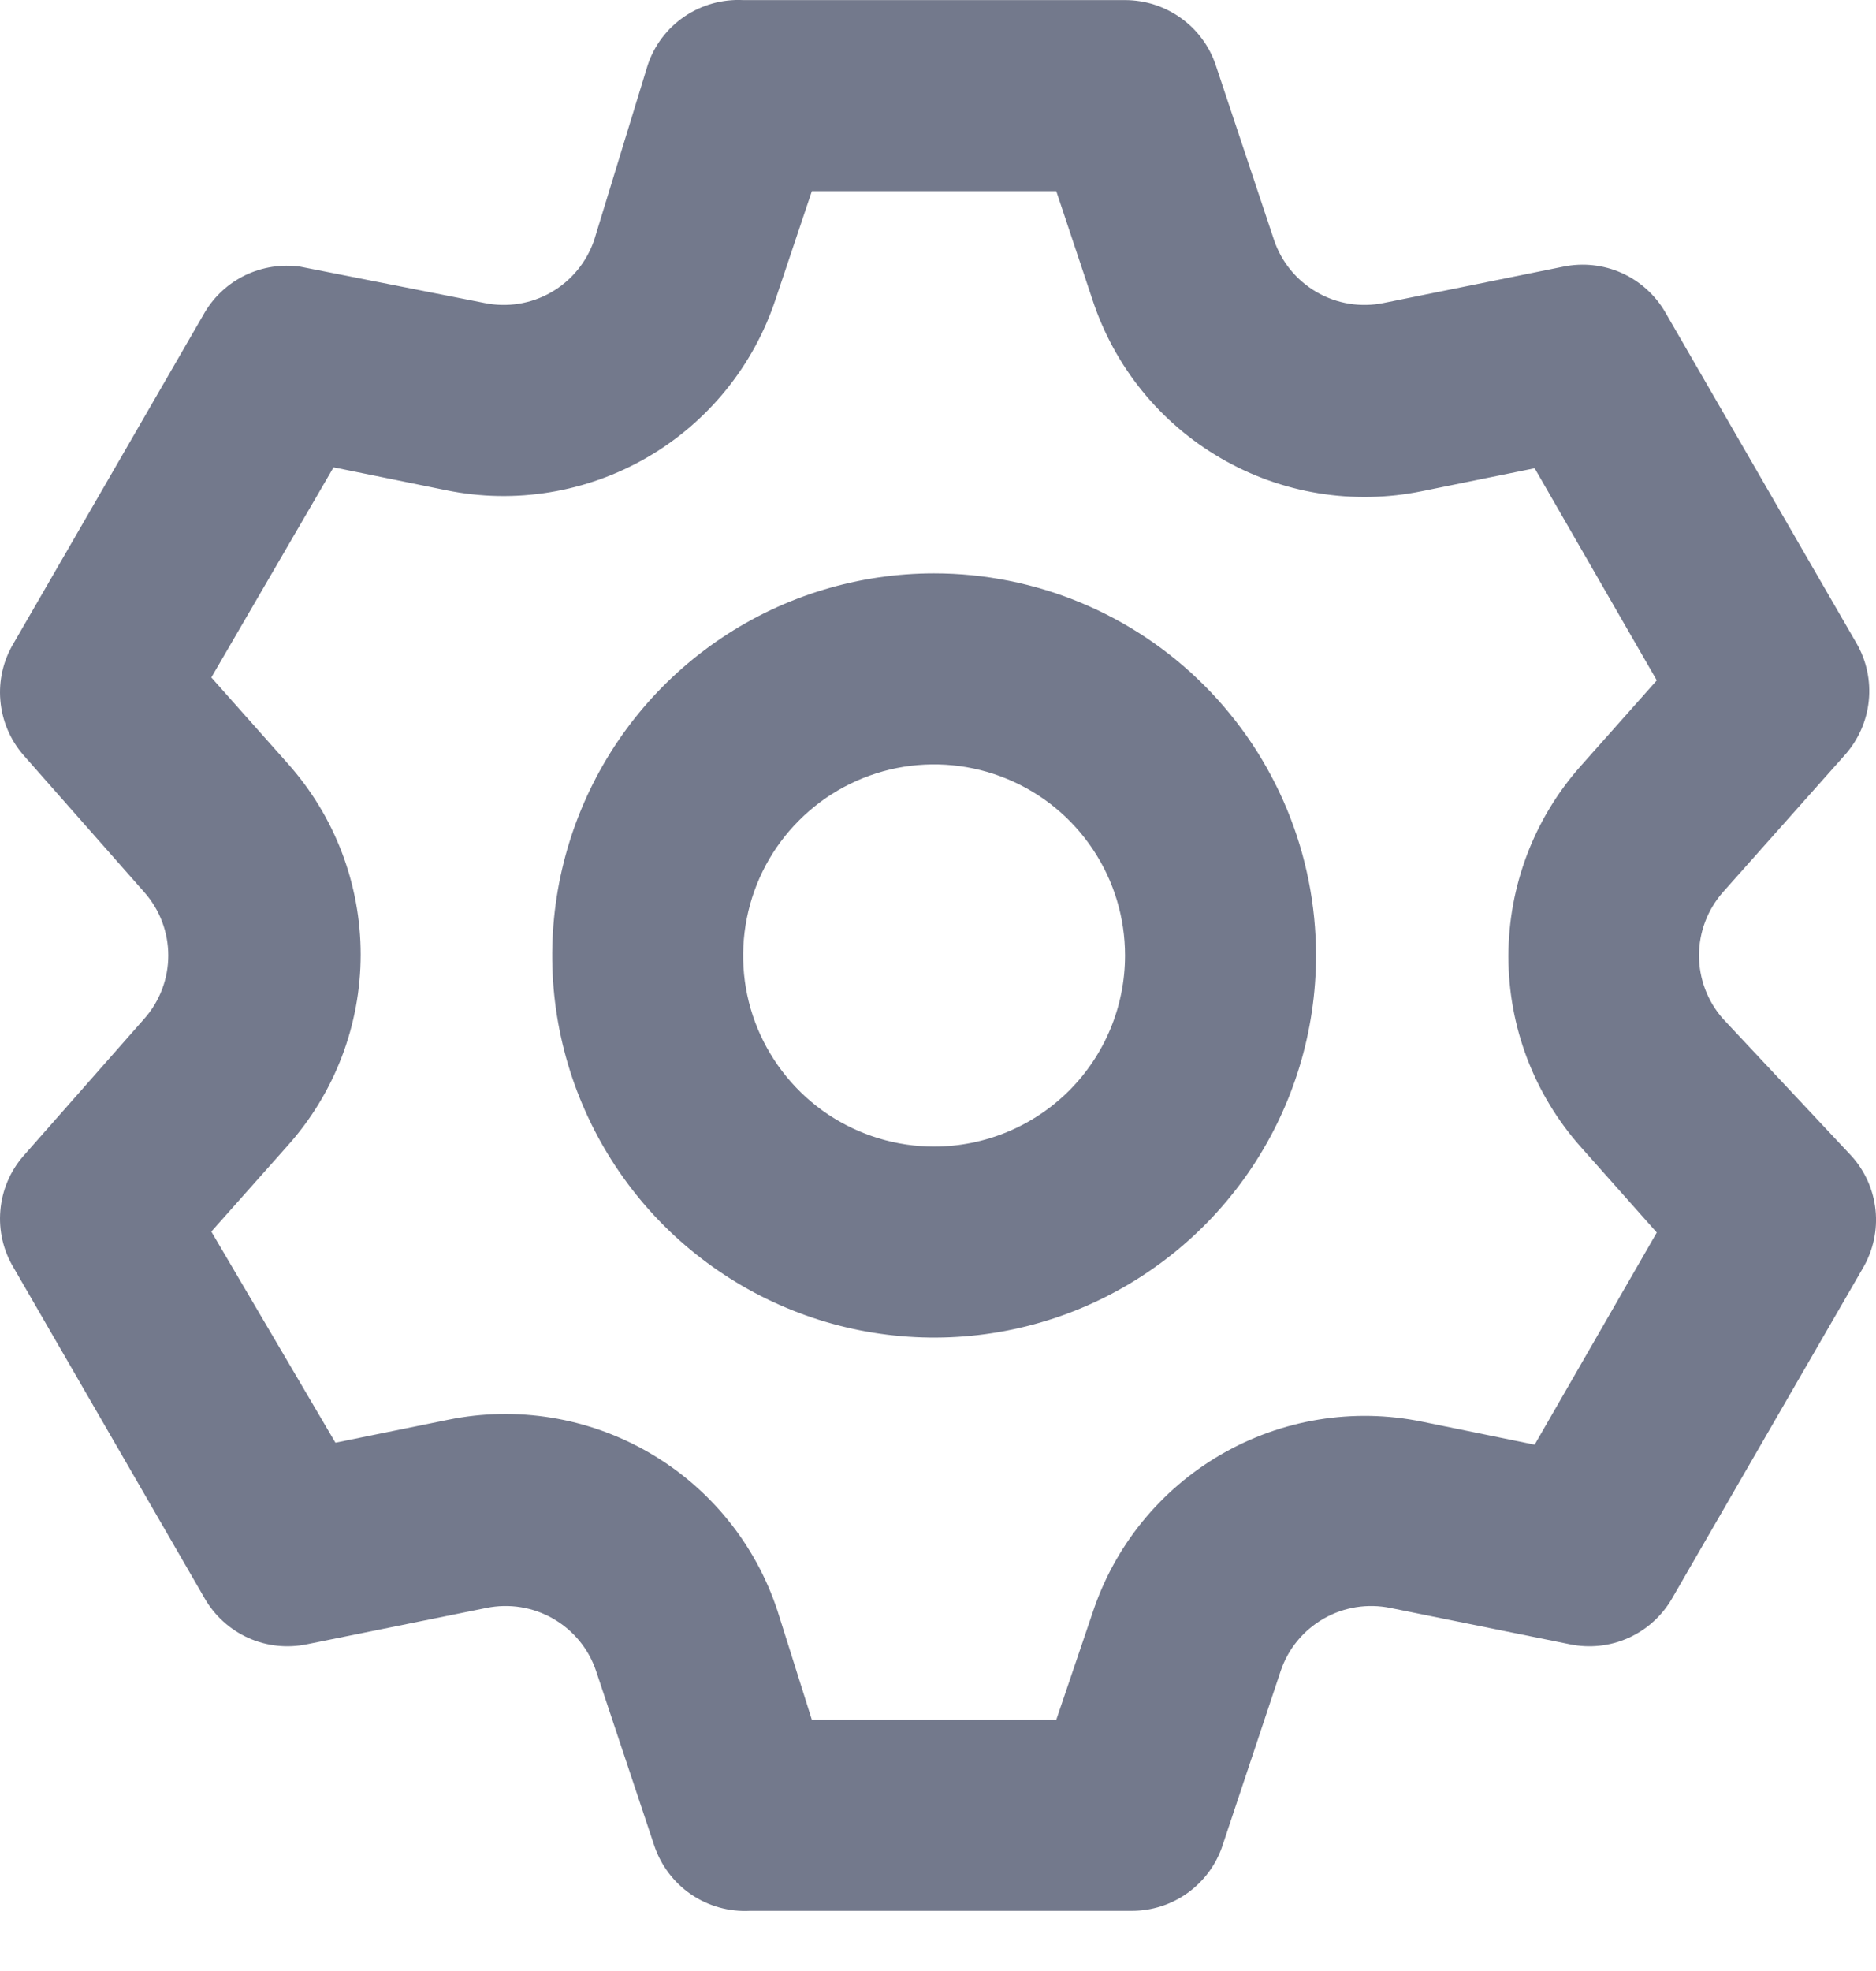 <svg width="20" height="21" viewBox="0 0 20 21" fill="none" xmlns="http://www.w3.org/2000/svg">
<path d="M18.366 10.852C18.203 10.666 18.113 10.427 18.113 10.18C18.113 9.933 18.203 9.694 18.366 9.508L19.669 8.043C19.812 7.882 19.901 7.681 19.923 7.467C19.945 7.253 19.899 7.038 19.791 6.852L17.755 3.33C17.648 3.144 17.485 2.997 17.29 2.909C17.094 2.821 16.876 2.798 16.666 2.841L14.752 3.228C14.509 3.278 14.255 3.238 14.04 3.114C13.824 2.99 13.661 2.792 13.582 2.556L12.961 0.694C12.893 0.491 12.763 0.316 12.589 0.192C12.415 0.067 12.207 0.001 11.994 0.001H7.923C7.701 -0.01 7.481 0.051 7.297 0.176C7.113 0.301 6.975 0.483 6.905 0.694L6.335 2.556C6.255 2.792 6.092 2.99 5.877 3.114C5.661 3.238 5.408 3.278 5.164 3.228L3.2 2.841C3.001 2.813 2.798 2.845 2.617 2.931C2.436 3.018 2.284 3.157 2.182 3.33L0.146 6.852C0.035 7.036 -0.015 7.25 0.004 7.464C0.022 7.677 0.107 7.88 0.248 8.043L1.54 9.508C1.704 9.694 1.794 9.933 1.794 10.18C1.794 10.427 1.704 10.666 1.54 10.852L0.248 12.318C0.107 12.48 0.022 12.683 0.004 12.896C-0.015 13.11 0.035 13.325 0.146 13.508L2.182 17.03C2.289 17.216 2.452 17.363 2.647 17.451C2.843 17.539 3.061 17.562 3.271 17.519L5.184 17.132C5.428 17.082 5.681 17.122 5.897 17.246C6.113 17.37 6.276 17.568 6.355 17.804L6.976 19.667C7.047 19.877 7.185 20.059 7.368 20.184C7.552 20.309 7.772 20.37 7.994 20.359H12.065C12.279 20.359 12.487 20.293 12.66 20.169C12.834 20.044 12.964 19.869 13.032 19.667L13.653 17.804C13.732 17.568 13.895 17.37 14.111 17.246C14.327 17.122 14.58 17.082 14.824 17.132L16.737 17.519C16.947 17.562 17.165 17.539 17.361 17.451C17.556 17.363 17.719 17.216 17.826 17.03L19.862 13.508C19.97 13.322 20.017 13.107 19.995 12.893C19.973 12.679 19.884 12.478 19.74 12.318L18.366 10.852ZM16.849 12.216L17.663 13.132L16.361 15.392L15.16 15.147C14.427 14.997 13.664 15.122 13.017 15.497C12.369 15.873 11.882 16.472 11.648 17.183L11.261 18.323H8.655L8.289 17.163C8.055 16.452 7.568 15.852 6.92 15.477C6.273 15.102 5.51 14.977 4.777 15.127L3.576 15.371L2.253 13.122L3.067 12.206C3.568 11.646 3.845 10.921 3.845 10.17C3.845 9.419 3.568 8.694 3.067 8.134L2.253 7.218L3.556 4.979L4.757 5.223C5.49 5.373 6.253 5.248 6.9 4.873C7.547 4.498 8.034 3.898 8.269 3.187L8.655 2.037H11.261L11.648 3.197C11.882 3.908 12.369 4.508 13.017 4.883C13.664 5.259 14.427 5.383 15.16 5.233L16.361 4.989L17.663 7.249L16.849 8.165C16.354 8.723 16.081 9.444 16.081 10.19C16.081 10.937 16.354 11.657 16.849 12.216ZM9.958 6.109C9.153 6.109 8.366 6.347 7.696 6.795C7.027 7.242 6.505 7.878 6.197 8.622C5.889 9.366 5.808 10.185 5.965 10.974C6.122 11.764 6.51 12.49 7.079 13.059C7.649 13.628 8.374 14.016 9.164 14.173C9.954 14.33 10.772 14.25 11.516 13.942C12.26 13.633 12.896 13.112 13.344 12.442C13.791 11.773 14.03 10.985 14.03 10.18C14.03 9.1 13.601 8.065 12.837 7.301C12.074 6.538 11.038 6.109 9.958 6.109ZM9.958 12.216C9.556 12.216 9.162 12.096 8.827 11.873C8.492 11.649 8.232 11.331 8.077 10.959C7.923 10.587 7.883 10.178 7.962 9.783C8.04 9.388 8.234 9.025 8.519 8.741C8.803 8.456 9.166 8.262 9.561 8.183C9.956 8.105 10.365 8.145 10.737 8.299C11.109 8.453 11.427 8.714 11.651 9.049C11.875 9.384 11.994 9.777 11.994 10.18C11.994 10.72 11.78 11.238 11.398 11.62C11.016 12.001 10.498 12.216 9.958 12.216Z" fill="#73798C"/>
</svg>
